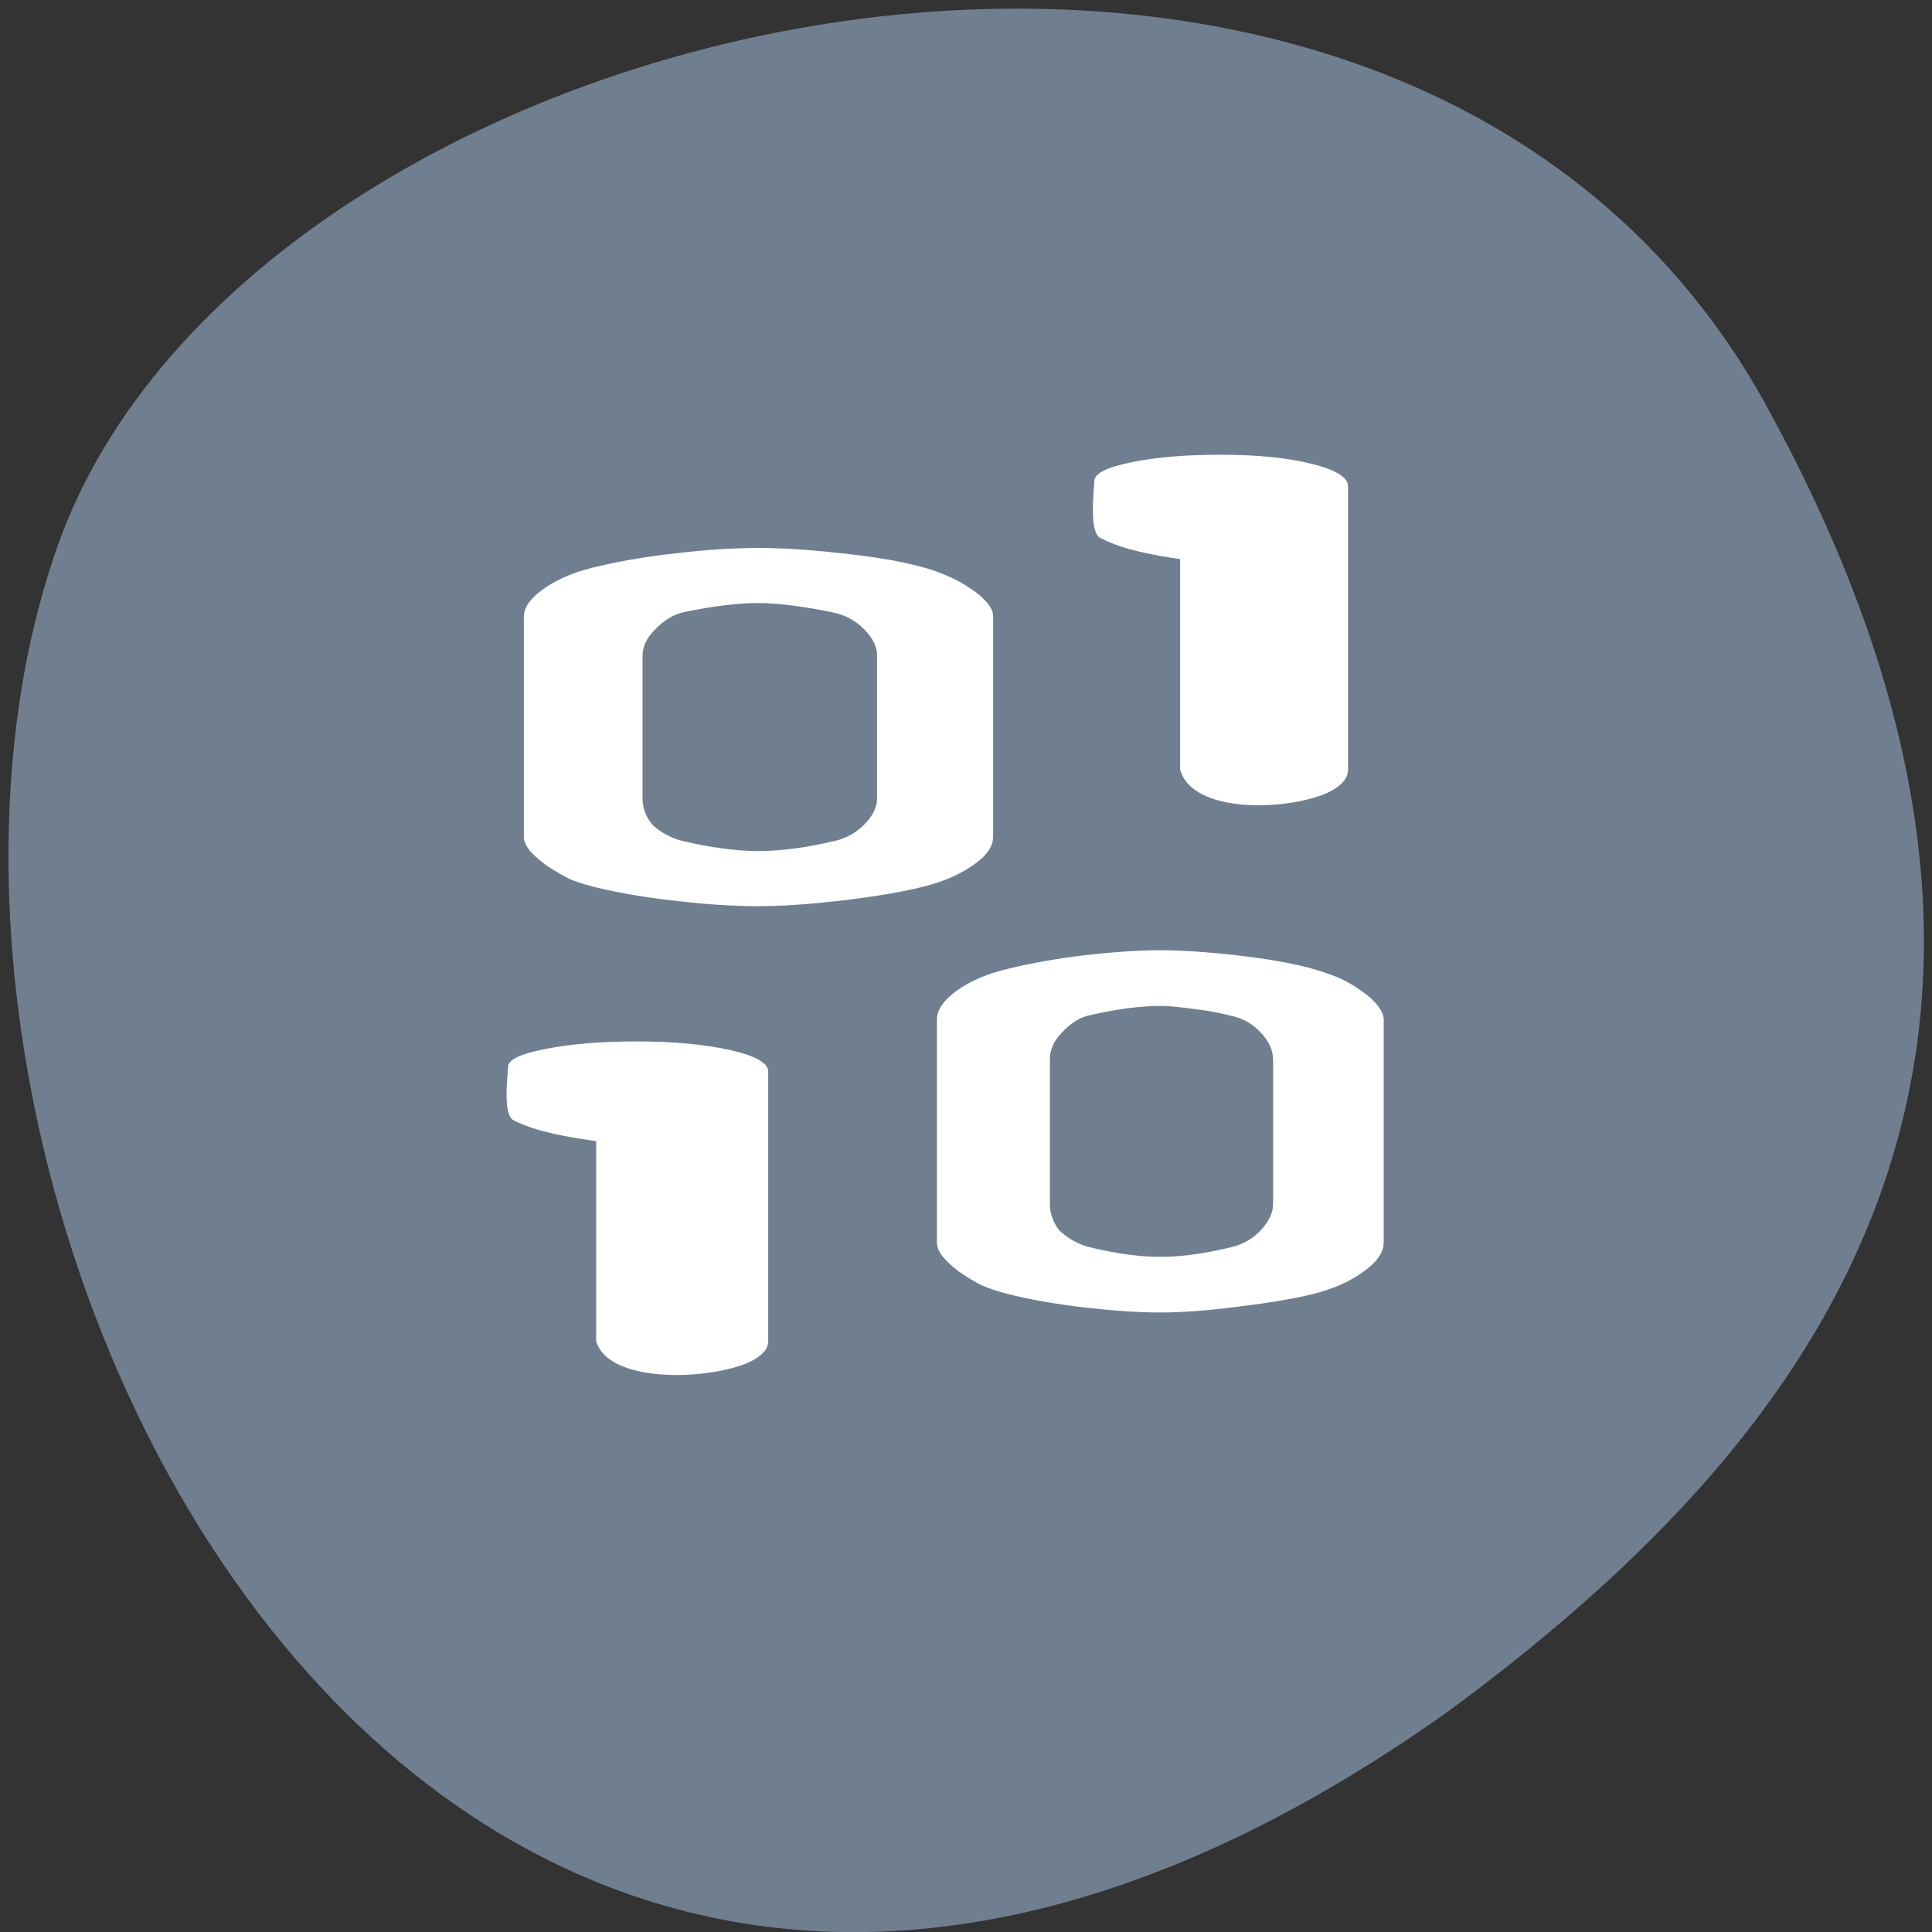 <svg xmlns="http://www.w3.org/2000/svg" viewBox="0 0 24 24"><rect x="0" y="0" width="24" height="24" fill="#333333" stroke="none"/><path d="m 21.938 5.03 c -4.551 -8.262 -18.813 -5.05 -21.22 1.746 c -2.875 8.105 4.605 23.496 17.277 14.48 c 4.27 -3.148 8.492 -7.965 3.941 -16.227" fill="#707f8f"/><g fill="#fff" fill-rule="evenodd"><path d="m 12.336 10.402 c 0 0.117 -0.086 0.238 -0.262 0.355 c -0.176 0.121 -0.395 0.211 -0.656 0.27 c -0.262 0.063 -0.594 0.117 -0.996 0.164 c -0.387 0.043 -0.719 0.066 -1 0.066 c -0.297 0 -0.629 -0.02 -0.996 -0.063 c -0.367 -0.039 -0.684 -0.094 -0.945 -0.152 c -0.141 -0.031 -0.27 -0.07 -0.395 -0.117 c -0.105 -0.055 -0.199 -0.109 -0.289 -0.168 c -0.086 -0.063 -0.156 -0.121 -0.211 -0.184 c -0.051 -0.063 -0.078 -0.121 -0.078 -0.172 v -2.742 c 0 -0.121 0.09 -0.238 0.266 -0.359 c 0.172 -0.117 0.402 -0.211 0.68 -0.27 c 0.281 -0.066 0.605 -0.121 0.973 -0.16 c 0.367 -0.043 0.699 -0.063 0.996 -0.063 c 0.281 0 0.613 0.02 1 0.063 c 0.383 0.039 0.699 0.09 0.945 0.152 c 0.121 0.027 0.242 0.066 0.367 0.117 c 0.121 0.051 0.227 0.105 0.313 0.168 c 0.09 0.055 0.16 0.117 0.211 0.176 c 0.055 0.063 0.078 0.121 0.078 0.176 v 2.742 m -1.441 -2.258 c 0 -0.109 -0.055 -0.219 -0.16 -0.324 c -0.105 -0.109 -0.234 -0.18 -0.391 -0.211 c -0.141 -0.031 -0.301 -0.059 -0.473 -0.082 c -0.176 -0.023 -0.324 -0.035 -0.449 -0.035 c -0.262 0 -0.574 0.039 -0.945 0.117 c -0.121 0.031 -0.234 0.102 -0.34 0.211 c -0.105 0.105 -0.156 0.215 -0.156 0.324 v 1.777 c 0 0.121 0.043 0.234 0.129 0.332 c 0.105 0.094 0.23 0.16 0.367 0.195 c 0.352 0.082 0.668 0.125 0.945 0.125 c 0.281 0 0.598 -0.043 0.945 -0.125 c 0.141 -0.031 0.266 -0.102 0.367 -0.203 c 0.105 -0.105 0.16 -0.215 0.16 -0.324 v -1.777"/><path d="m 16.746 9.559 c 0 0.113 -0.086 0.207 -0.254 0.289 c -0.512 0.227 -1.684 0.262 -1.832 -0.289 v -2.613 c -0.336 -0.051 -0.699 -0.113 -0.988 -0.262 c -0.152 -0.066 -0.078 -0.613 -0.078 -0.707 c 0 -0.094 0.152 -0.172 0.457 -0.234 c 0.301 -0.063 0.672 -0.094 1.105 -0.094 c 0.453 0 0.832 0.035 1.137 0.113 c 0.301 0.074 0.453 0.168 0.453 0.277 v 3.52"/><path d="m 9.543 16.66 c 0 0.105 -0.086 0.195 -0.262 0.273 c -0.52 0.215 -1.723 0.25 -1.875 -0.273 v -2.484 c -0.344 -0.051 -0.723 -0.109 -1.016 -0.254 c -0.156 -0.059 -0.078 -0.578 -0.078 -0.672 c 0 -0.086 0.152 -0.16 0.465 -0.219 c 0.309 -0.063 0.688 -0.094 1.137 -0.094 c 0.465 0 0.852 0.039 1.164 0.109 c 0.309 0.07 0.465 0.16 0.465 0.266 v 3.348"/><path d="m 17.188 15.438 c 0 0.121 -0.086 0.242 -0.25 0.359 c -0.168 0.121 -0.375 0.215 -0.625 0.277 c -0.25 0.063 -0.566 0.113 -0.949 0.16 c -0.367 0.047 -0.684 0.07 -0.953 0.07 c -0.281 0 -0.598 -0.023 -0.949 -0.063 c -0.352 -0.043 -0.648 -0.094 -0.898 -0.156 c -0.133 -0.031 -0.258 -0.07 -0.375 -0.121 c -0.102 -0.051 -0.191 -0.109 -0.277 -0.168 c -0.082 -0.063 -0.148 -0.121 -0.199 -0.184 c -0.051 -0.063 -0.074 -0.121 -0.074 -0.176 v -2.773 c 0 -0.117 0.082 -0.238 0.25 -0.359 c 0.168 -0.121 0.383 -0.211 0.648 -0.273 c 0.27 -0.066 0.578 -0.121 0.926 -0.164 c 0.352 -0.039 0.668 -0.063 0.953 -0.063 c 0.266 0 0.582 0.023 0.949 0.063 c 0.367 0.043 0.664 0.094 0.898 0.156 c 0.117 0.031 0.234 0.07 0.352 0.117 c 0.117 0.051 0.215 0.109 0.301 0.172 c 0.082 0.055 0.148 0.117 0.199 0.18 c 0.047 0.063 0.074 0.121 0.074 0.172 v 2.773 m -1.375 -2.281 c 0 -0.109 -0.051 -0.223 -0.152 -0.328 c -0.098 -0.109 -0.223 -0.18 -0.375 -0.211 c -0.133 -0.035 -0.281 -0.063 -0.449 -0.082 c -0.164 -0.023 -0.309 -0.039 -0.422 -0.039 c -0.25 0 -0.551 0.039 -0.902 0.121 c -0.117 0.031 -0.223 0.102 -0.324 0.211 c -0.102 0.105 -0.148 0.219 -0.148 0.328 v 1.797 c 0 0.121 0.039 0.234 0.121 0.336 c 0.102 0.094 0.219 0.16 0.352 0.199 c 0.332 0.082 0.633 0.125 0.898 0.125 c 0.27 0 0.57 -0.043 0.902 -0.125 c 0.133 -0.035 0.25 -0.102 0.348 -0.207 c 0.102 -0.109 0.152 -0.219 0.152 -0.328 v -1.797"/></g></svg>